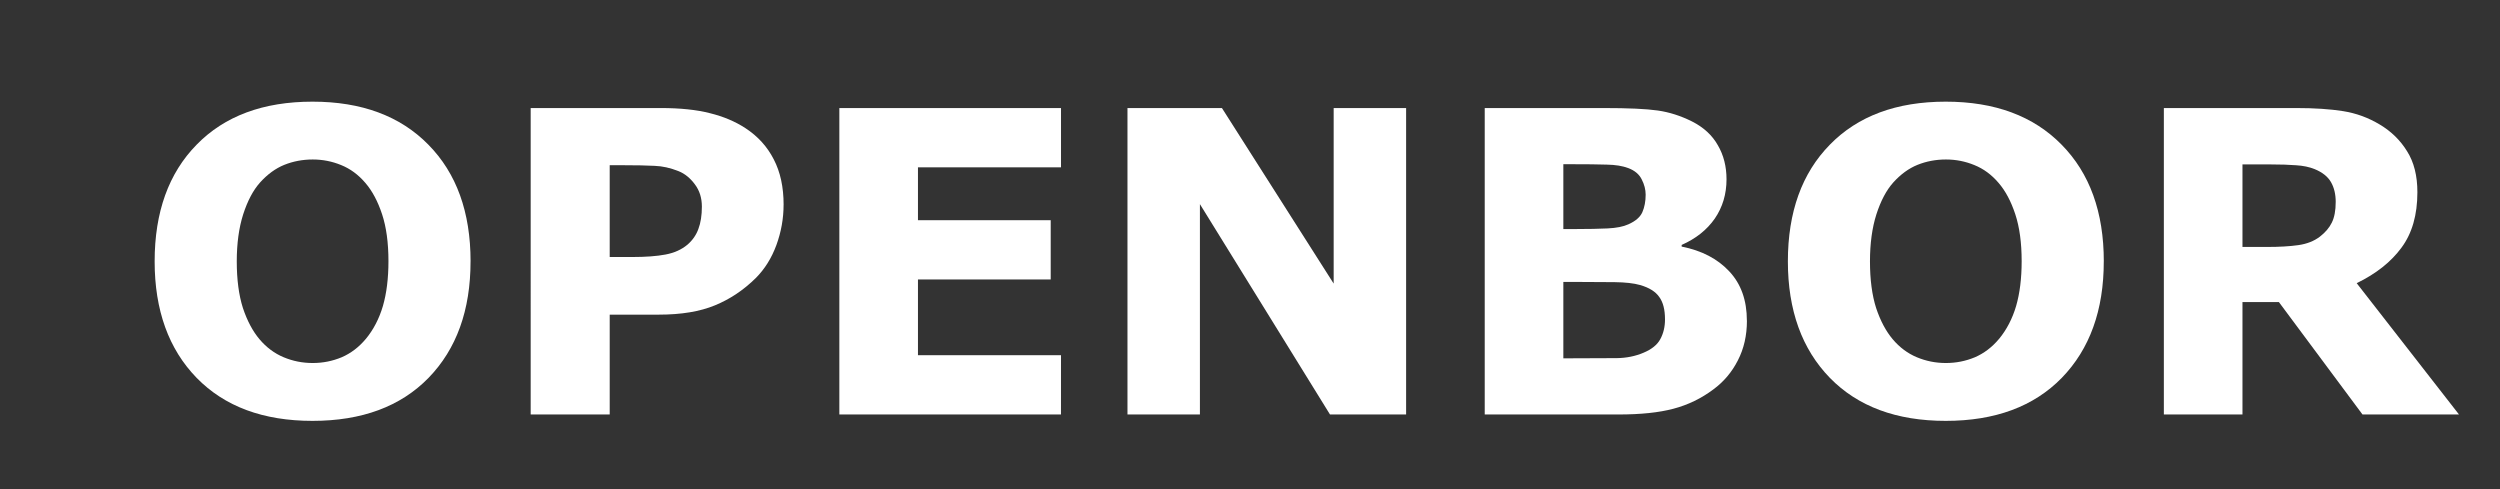 <?xml version="1.0" encoding="UTF-8" standalone="no"?>
<svg
   xmlns:dc="http://purl.org/dc/elements/1.1/"
   xmlns:cc="http://creativecommons.org/ns#"
   xmlns:rdf="http://www.w3.org/1999/02/22-rdf-syntax-ns#"
   xmlns:svg="http://www.w3.org/2000/svg"
   xmlns="http://www.w3.org/2000/svg"
   xmlns:sodipodi="http://sodipodi.sourceforge.net/DTD/sodipodi-0.dtd"
   xmlns:inkscape="http://www.inkscape.org/namespaces/inkscape"
   width="92"
   height="18"
   viewBox="0 0 92 18"
   version="1.1"
   id="svg12"
   sodipodi:docname="system.svg"
   inkscape:version="0.92.4 (5da689c313, 2019-01-14)">
  <rect x="0" y="0" width="92" height="18" fill="#333333" stroke="none"/>
  <sodipodi:namedview
     pagecolor="#ffffff"
     bordercolor="#666666"
     borderopacity="1"
     objecttolerance="10"
     gridtolerance="10"
     guidetolerance="10"
     inkscape:pageopacity="0"
     inkscape:pageshadow="2"
     inkscape:window-width="1920"
     inkscape:window-height="1018"
     id="namedview14"
     showgrid="false"
     inkscape:zoom="6.2295082"
     inkscape:cx="0.88289475"
     inkscape:cy="9"
     inkscape:window-x="-8"
     inkscape:window-y="-8"
     inkscape:window-maximized="1"
     inkscape:current-layer="svg12" />
  <!-- Generator: Sketch 45 (43475) - http://www.bohemiancoding.com/sketch -->
  <title
     id="title2">system</title>
  <desc
     id="desc4">Created with Sketch.</desc>
  <defs
     id="defs6" />
  <g
     id="g885"
     transform="translate(0,2)"
     style="fill:#ffffff">
    <path
       inkscape:connector-curvature="0"
       id="path836"
       style="font-style:normal;font-variant:normal;font-weight:bold;font-stretch:normal;font-size:10.338px;line-height:1.25;font-family:sans-serif;-inkscape-font-specification:'sans-serif Bold';letter-spacing:0px;word-spacing:0px;fill:#ffffff;fill-opacity:1;stroke:none;stroke-width:0.582"
       d="m 17.316,7.618 q 0,2.696 -1.545,4.287 -1.545,1.583 -4.271,1.583 -2.719,0 -4.264,-1.583 -1.545,-1.59 -1.545,-4.287 0,-2.719 1.545,-4.294 1.545,-1.583 4.264,-1.583 2.711,0 4.264,1.583 1.553,1.575 1.553,4.294 z M 13.462,10.473 q 0.424,-0.515 0.629,-1.212 0.204,-0.704 0.204,-1.651 0,-1.015 -0.235,-1.727 Q 13.825,5.172 13.446,4.732 13.06,4.278 12.553,4.074 12.053,3.869 11.508,3.869 q -0.553,0 -1.045,0.197 Q 9.978,4.263 9.569,4.717 9.19,5.141 8.948,5.891 q -0.235,0.742 -0.235,1.727 0,1.007 0.227,1.719 0.235,0.704 0.613,1.151 0.379,0.447 0.886,0.659 0.507,0.212 1.068,0.212 0.56,0 1.068,-0.212 0.507,-0.22 0.886,-0.674 z" />
    <g
       id="g875"
       style="fill:#ffffff">
      <path
         d="m 28.836,5.535 q 0,0.757 -0.265,1.484 -0.265,0.719 -0.757,1.212 -0.674,0.666 -1.507,1.007 -0.826,0.341 -2.06,0.341 h -1.81 v 3.673 h -2.908 V 1.976 h 4.786 q 1.075,0 1.81,0.189 0.742,0.182 1.31,0.553 0.682,0.447 1.038,1.144 0.364,0.697 0.364,1.674 z m -3.007,0.068 q 0,-0.477 -0.257,-0.818 -0.257,-0.348 -0.598,-0.485 -0.454,-0.182 -0.886,-0.197 -0.432,-0.023 -1.151,-0.023 h -0.5 v 3.378 h 0.833 q 0.742,0 1.219,-0.091 0.485,-0.091 0.81,-0.364 0.28,-0.242 0.401,-0.576 0.129,-0.341 0.129,-0.826 z"
         style="font-style:normal;font-variant:normal;font-weight:bold;font-stretch:normal;font-size:10.338px;line-height:1.25;font-family:sans-serif;-inkscape-font-specification:'sans-serif Bold';letter-spacing:0px;word-spacing:0px;fill:#ffffff;fill-opacity:1;stroke:none;stroke-width:0.582"
         id="path838"
         inkscape:connector-curvature="0" />
      <path
         d="M 39.044,13.252 H 30.888 V 1.976 h 8.157 V 4.157 H 33.781 V 6.103 h 4.885 V 8.284 H 33.781 v 2.787 h 5.264 z"
         style="font-style:normal;font-variant:normal;font-weight:bold;font-stretch:normal;font-size:10.338px;line-height:1.25;font-family:sans-serif;-inkscape-font-specification:'sans-serif Bold';letter-spacing:0px;word-spacing:0px;fill:#ffffff;fill-opacity:1;stroke:none;stroke-width:0.582"
         id="path840"
         inkscape:connector-curvature="0" />
      <path
         d="M 51.745,13.252 H 48.943 L 44.157,5.512 V 13.252 H 41.491 V 1.976 h 3.476 l 4.112,6.46 V 1.976 h 2.666 z"
         style="font-style:normal;font-variant:normal;font-weight:bold;font-stretch:normal;font-size:10.338px;line-height:1.25;font-family:sans-serif;-inkscape-font-specification:'sans-serif Bold';letter-spacing:0px;word-spacing:0px;fill:#ffffff;fill-opacity:1;stroke:none;stroke-width:0.582"
         id="path842"
         inkscape:connector-curvature="0" />
      <path
         d="m 64.287,9.799 q 0,0.818 -0.333,1.462 -0.326,0.644 -0.901,1.068 -0.666,0.5 -1.469,0.712 -0.795,0.212 -2.022,0.212 H 54.638 V 1.976 h 4.377 q 1.363,0 1.992,0.091 0.636,0.091 1.257,0.401 0.644,0.326 0.954,0.879 0.318,0.545 0.318,1.25 0,0.818 -0.432,1.447 -0.432,0.621 -1.219,0.969 v 0.061 q 1.106,0.22 1.749,0.909 0.651,0.689 0.651,1.818 z M 60.56,5.164 q 0,-0.28 -0.144,-0.56 Q 60.28,4.323 59.924,4.187 59.606,4.066 59.129,4.058 58.66,4.043 57.804,4.043 H 57.531 v 2.386 h 0.454 q 0.689,0 1.174,-0.023 0.485,-0.023 0.765,-0.151 0.394,-0.174 0.515,-0.447 0.121,-0.28 0.121,-0.644 z m 0.712,4.589 q 0,-0.538 -0.212,-0.825 -0.204,-0.295 -0.704,-0.439 -0.341,-0.098 -0.939,-0.106 -0.598,-0.007 -1.25,-0.007 H 57.531 v 2.81 h 0.212 q 1.227,0 1.757,-0.007 0.53,-0.007 0.977,-0.197 0.454,-0.189 0.621,-0.5 0.174,-0.318 0.174,-0.727 z"
         style="font-style:normal;font-variant:normal;font-weight:bold;font-stretch:normal;font-size:10.338px;line-height:1.25;font-family:sans-serif;-inkscape-font-specification:'sans-serif Bold';letter-spacing:0px;word-spacing:0px;fill:#ffffff;fill-opacity:1;stroke:none;stroke-width:0.582"
         id="path844"
         inkscape:connector-curvature="0" />
      <path
         d="m 77.419,7.618 q 0,2.696 -1.545,4.287 -1.545,1.583 -4.271,1.583 -2.719,0 -4.264,-1.583 -1.545,-1.59 -1.545,-4.287 0,-2.719 1.545,-4.294 1.545,-1.583 4.264,-1.583 2.711,0 4.264,1.583 1.553,1.575 1.553,4.294 z M 73.564,10.473 q 0.424,-0.515 0.629,-1.212 0.204,-0.704 0.204,-1.651 0,-1.015 -0.235,-1.727 Q 73.928,5.172 73.549,4.732 73.163,4.278 72.655,4.074 72.155,3.869 71.61,3.869 q -0.553,0 -1.045,0.197 -0.485,0.197 -0.894,0.651 -0.379,0.424 -0.621,1.174 -0.235,0.742 -0.235,1.727 0,1.007 0.227,1.719 0.235,0.704 0.613,1.151 0.379,0.447 0.886,0.659 0.507,0.212 1.068,0.212 0.56,0 1.068,-0.212 0.507,-0.22 0.886,-0.674 z"
         style="font-style:normal;font-variant:normal;font-weight:bold;font-stretch:normal;font-size:10.338px;line-height:1.25;font-family:sans-serif;-inkscape-font-specification:'sans-serif Bold';letter-spacing:0px;word-spacing:0px;fill:#ffffff;fill-opacity:1;stroke:none;stroke-width:0.582"
         id="path846"
         inkscape:connector-curvature="0" />
      <path
         d="m 85.954,5.429 q 0,-0.424 -0.174,-0.727 Q 85.606,4.399 85.182,4.225 84.886,4.104 84.492,4.081 84.099,4.051 83.576,4.051 H 82.523 v 3.037 h 0.894 q 0.697,0 1.166,-0.068 0.47,-0.068 0.788,-0.311 0.303,-0.235 0.439,-0.515 0.144,-0.288 0.144,-0.765 z m 4.536,7.823 H 86.939 L 83.864,9.117 H 82.523 V 13.252 H 79.63 V 1.976 h 4.877 q 1,0 1.719,0.114 0.719,0.114 1.348,0.492 0.636,0.379 1.007,0.985 0.379,0.598 0.379,1.507 0,1.25 -0.583,2.037 -0.576,0.788 -1.651,1.31 z"
         style="font-style:normal;font-variant:normal;font-weight:bold;font-stretch:normal;font-size:10.338px;line-height:1.25;font-family:sans-serif;-inkscape-font-specification:'sans-serif Bold';letter-spacing:0px;word-spacing:0px;fill:#ffffff;fill-opacity:1;stroke:none;stroke-width:0.582"
         id="path848"
         inkscape:connector-curvature="0" />
    </g>
  </g>
</svg>
